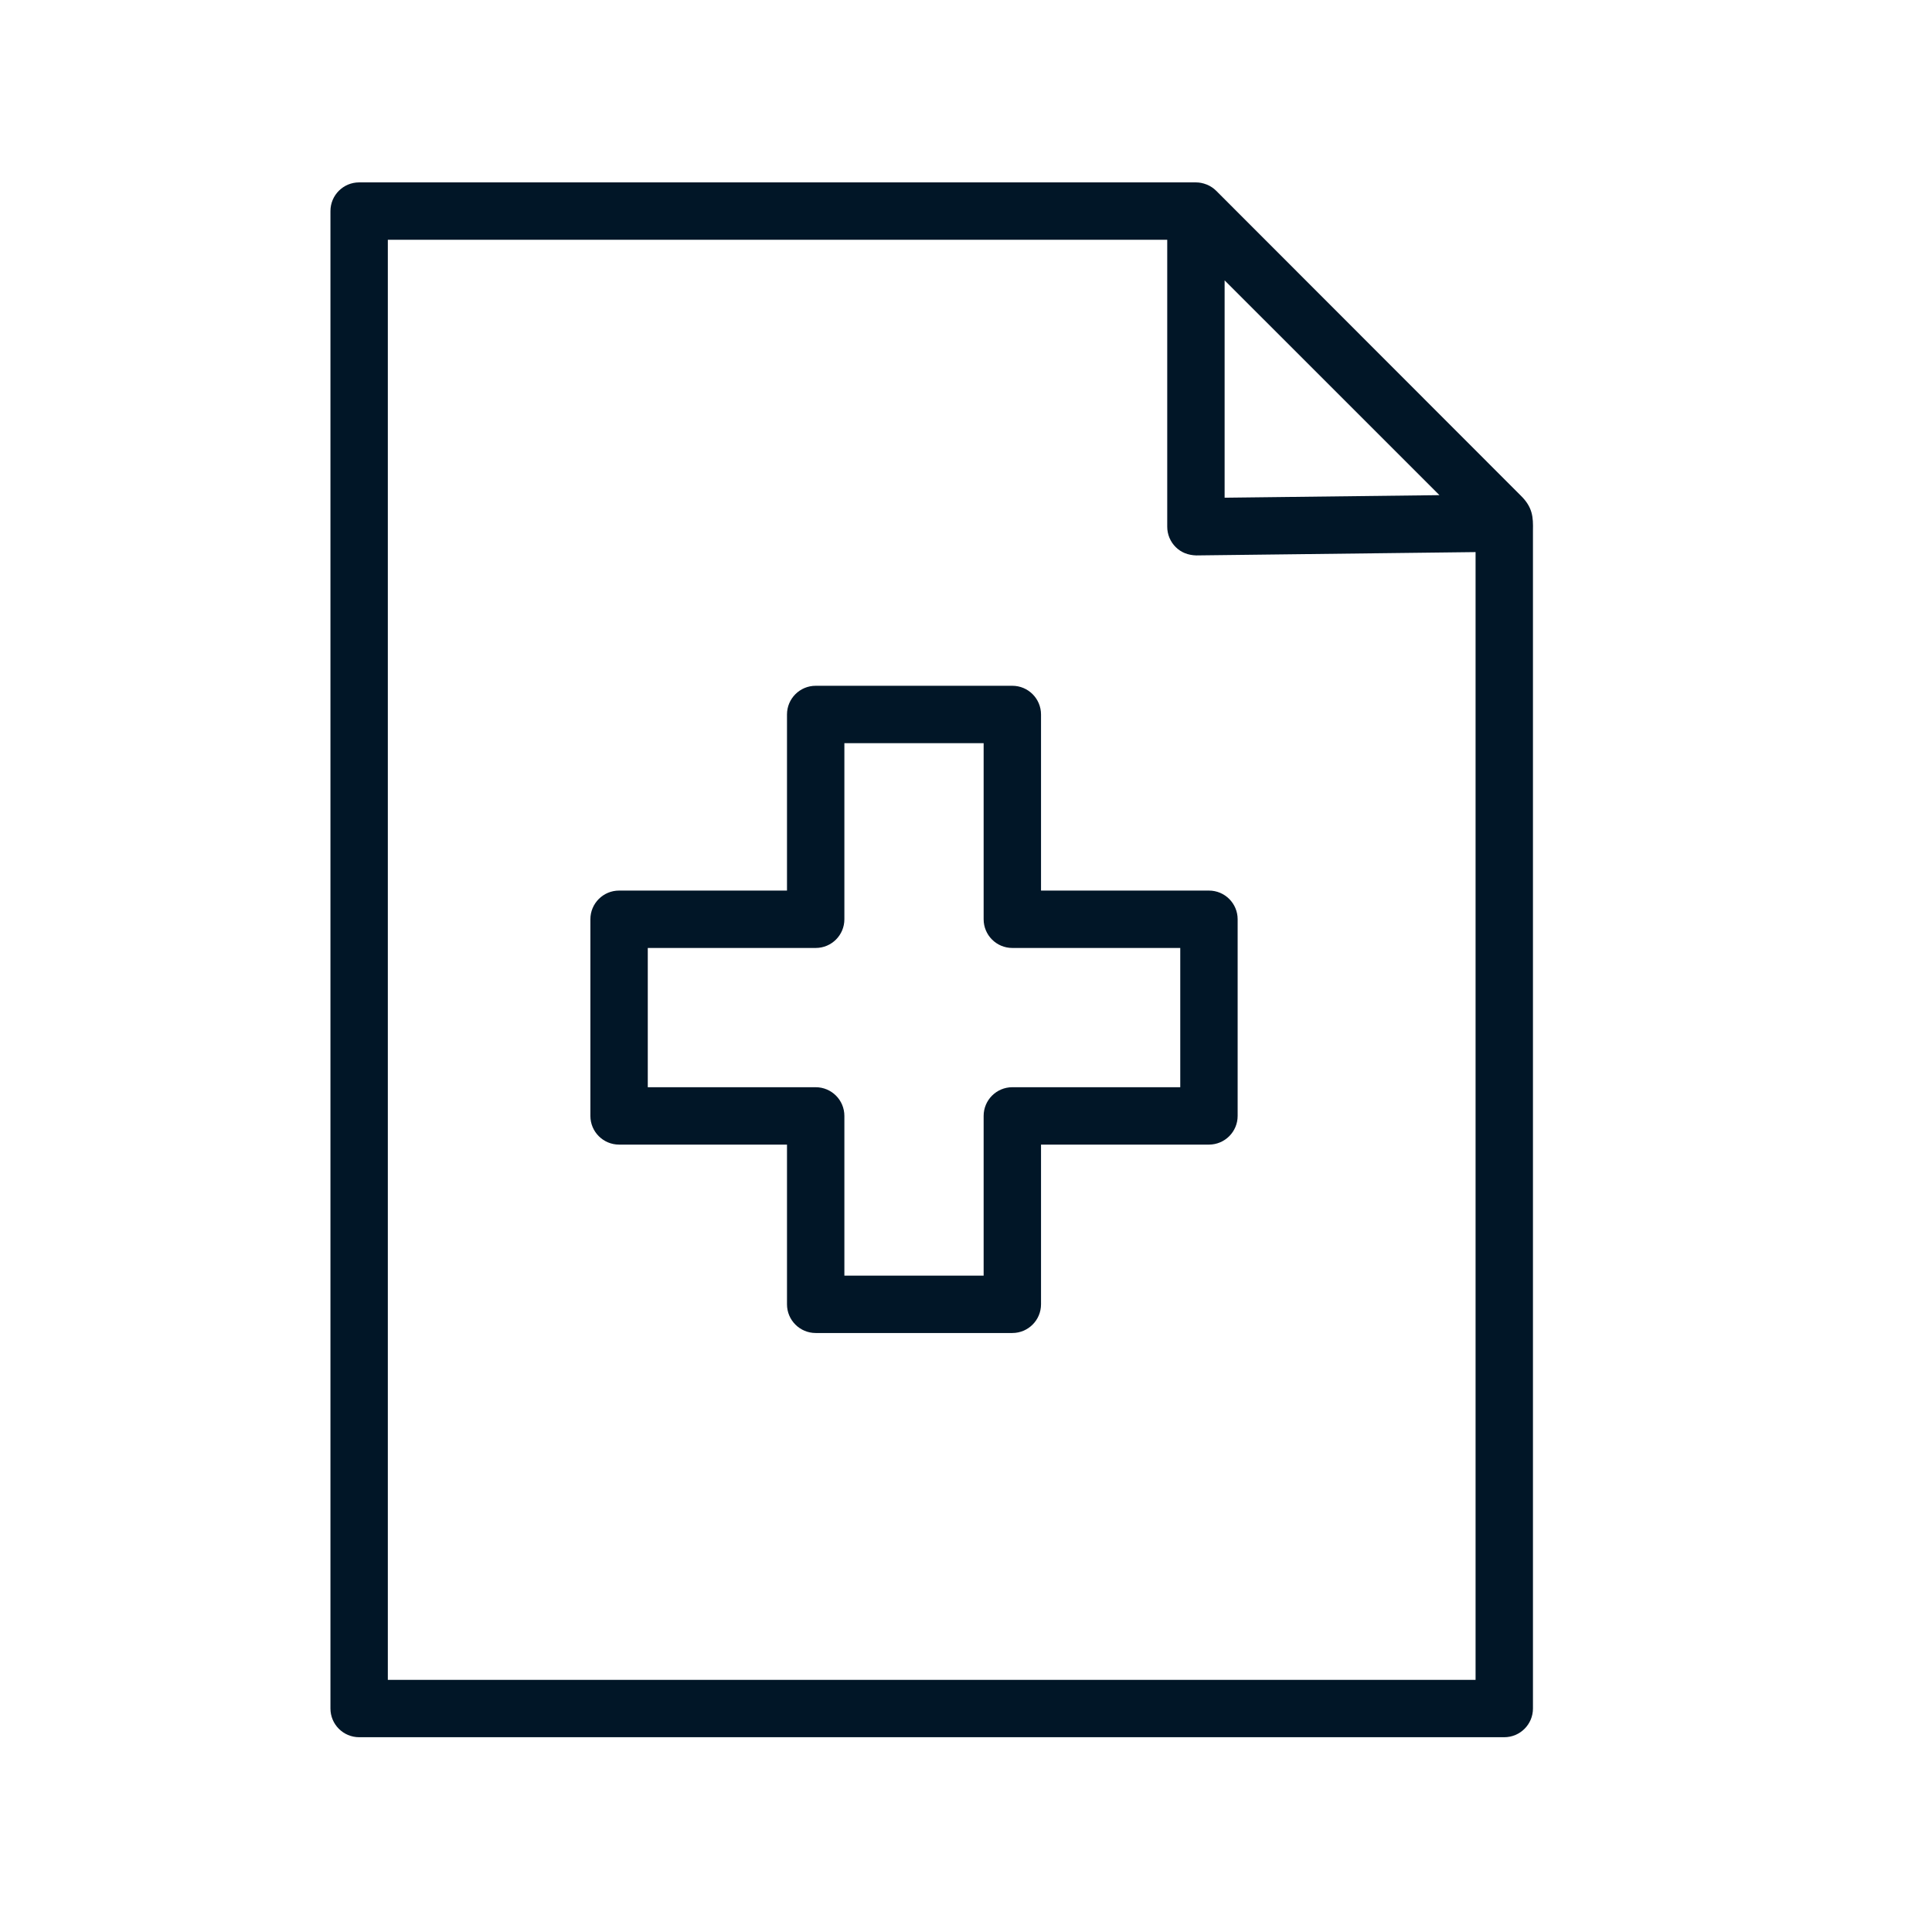<svg width="101" height="101" viewBox="0 0 101 101" fill="none" xmlns="http://www.w3.org/2000/svg">
<path d="M79.486 25.893L63.582 9.976C63.443 9.837 63.276 9.726 63.09 9.649C63.083 9.646 63.075 9.645 63.067 9.642C62.897 9.575 62.713 9.535 62.52 9.535H18.775C17.946 9.535 17.275 10.206 17.275 11.035V89.317C17.275 90.145 17.946 90.817 18.775 90.817H78.639C79.467 90.817 80.139 90.145 80.139 89.317V27.739C80.153 27.039 80.132 26.518 79.486 25.893ZM64.02 14.657L75.25 25.885L64.02 26.019V14.657V14.657ZM77.139 87.818H20.275V12.536H61.02V27.536C61.02 27.937 61.18 28.321 61.465 28.603C61.75 28.885 62.113 29.023 62.537 29.036L77.139 28.862C77.139 28.862 77.139 87.818 77.139 87.818Z" fill="#011627"/>
<path d="M54.422 37.351C54.422 36.522 53.75 35.851 52.922 35.851H42.642C41.813 35.851 41.142 36.522 41.142 37.351V46.557H32.364C31.535 46.557 30.864 47.228 30.864 48.057V58.337C30.864 59.165 31.535 59.837 32.364 59.837H41.142V68.186C41.142 69.014 41.813 69.686 42.642 69.686H52.922C53.75 69.686 54.422 69.014 54.422 68.186V59.837H63.201C64.029 59.837 64.701 59.165 64.701 58.337V48.057C64.701 47.228 64.029 46.557 63.201 46.557H54.422C54.422 46.557 54.422 37.351 54.422 37.351ZM61.701 49.557V56.837H52.922C52.094 56.837 51.422 57.509 51.422 58.337V66.686H44.142V58.337C44.142 57.509 43.471 56.837 42.642 56.837H33.864V49.557H42.642C43.471 49.557 44.142 48.886 44.142 48.057V38.851H51.422V48.057C51.422 48.886 52.094 49.557 52.922 49.557H61.701Z" fill="#011627"/>
</svg>
